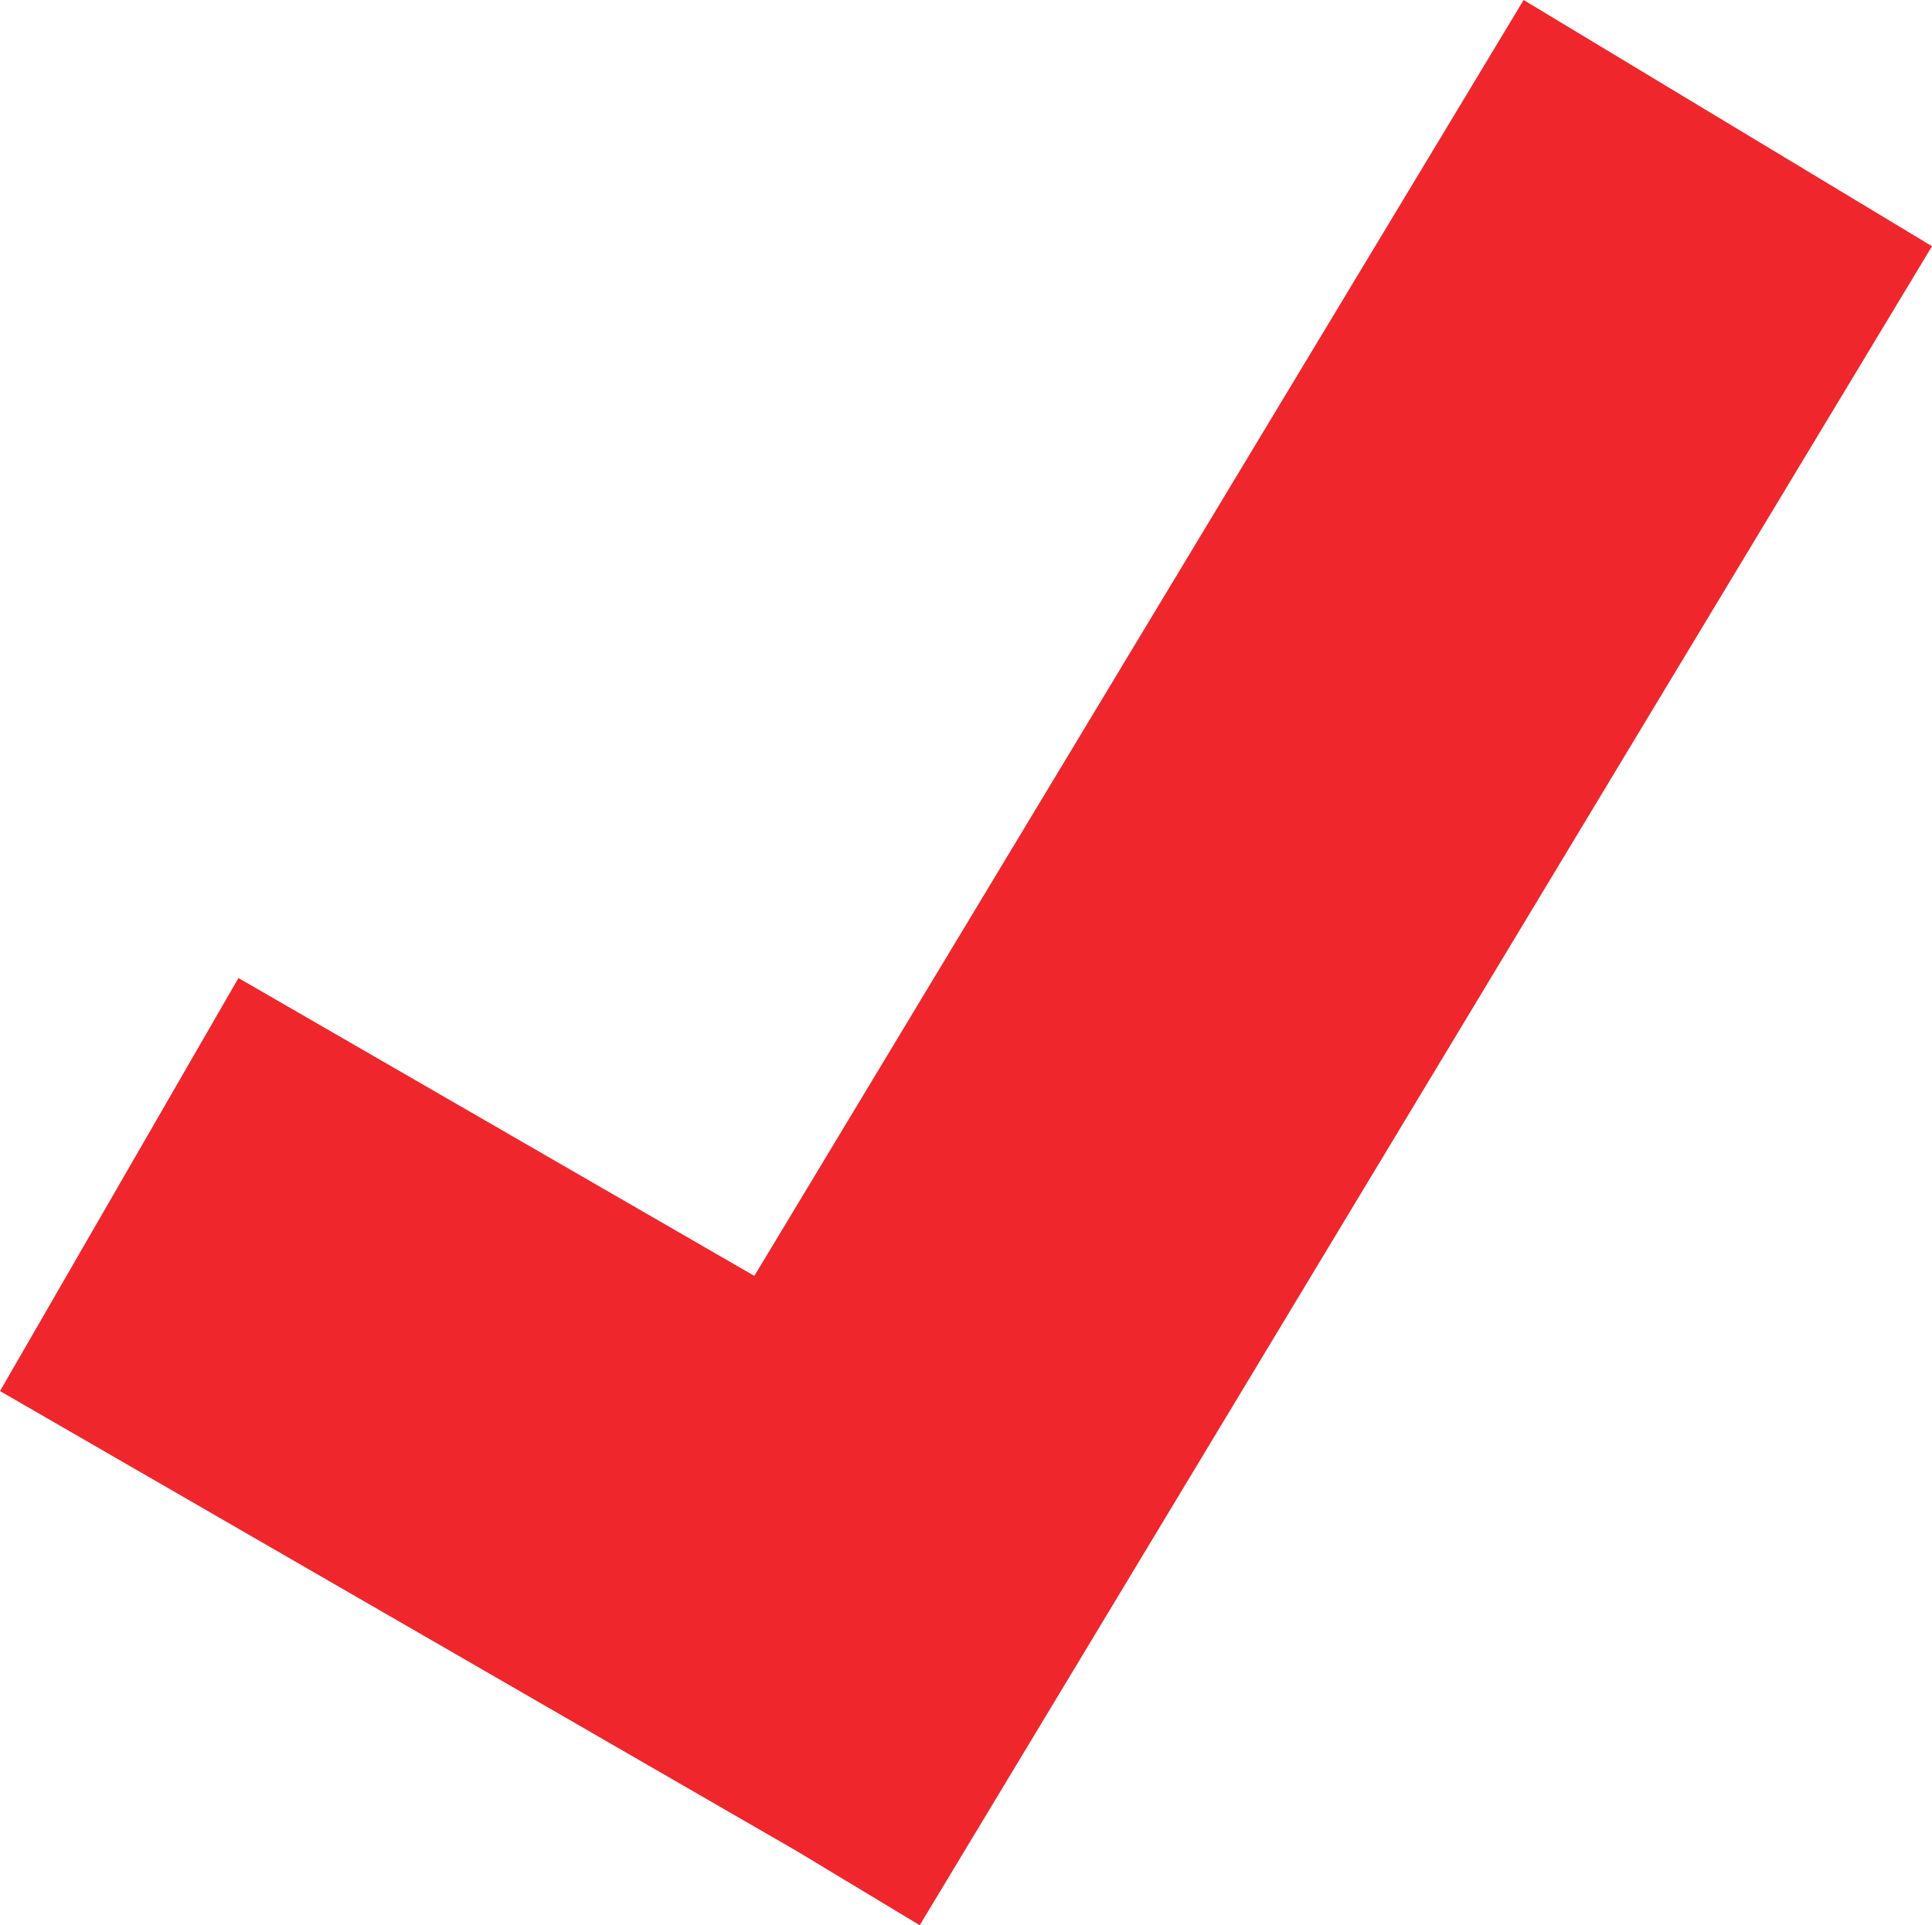 <?xml version="1.0" encoding="utf-8"?>
<!-- Generator: Adobe Illustrator 16.0.4, SVG Export Plug-In . SVG Version: 6.00 Build 0)  -->
<!DOCTYPE svg PUBLIC "-//W3C//DTD SVG 1.1//EN" "http://www.w3.org/Graphics/SVG/1.1/DTD/svg11.dtd">
<svg version="1.1" id="Layer_1" xmlns="http://www.w3.org/2000/svg" xmlns:xlink="http://www.w3.org/1999/xlink" x="0px" y="0px"
	 width="36.461px" height="36.334px" viewBox="0 0 36.461 36.334" enable-background="new 0 0 36.461 36.334" xml:space="preserve">
<polygon fill-rule="evenodd" clip-rule="evenodd" fill="#EF272D" points="36.461,4.647 28.754,0 14.236,24.079 4.5,18.458 0,26.253 
	15.03,34.931 17.357,36.334 "/>
</svg>
